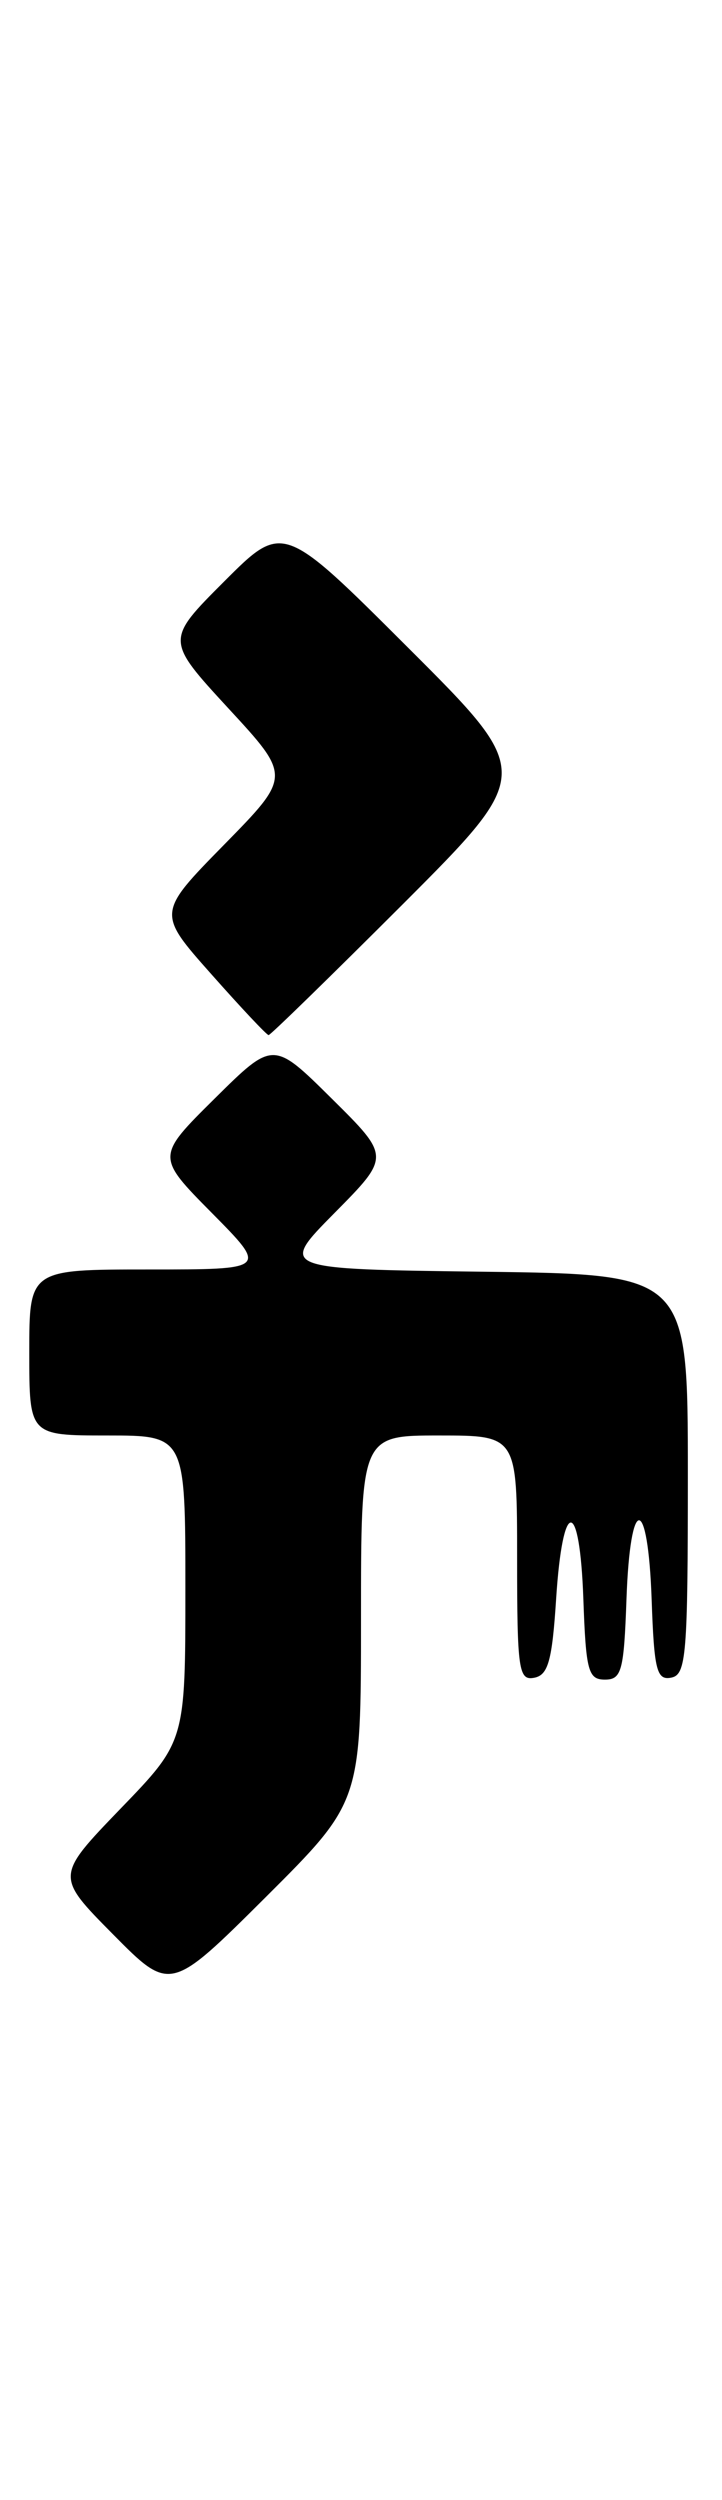 <?xml version="1.0" encoding="UTF-8" standalone="no"?>
<!DOCTYPE svg PUBLIC "-//W3C//DTD SVG 1.1//EN" "http://www.w3.org/Graphics/SVG/1.1/DTD/svg11.dtd" >
<svg xmlns="http://www.w3.org/2000/svg" xmlns:xlink="http://www.w3.org/1999/xlink" version="1.1" viewBox="0 0 74 256">
 <g >
 <path fill="currentColor"
d=" M 37.00 165.77 C 37.00 147.00 37.00 147.00 45.00 147.00 C 53.00 147.00 53.00 147.00 53.00 159.57 C 53.00 171.01 53.16 172.12 54.75 171.81 C 56.18 171.54 56.59 170.08 57.00 163.73 C 57.67 153.30 59.42 153.31 59.79 163.75 C 60.05 171.12 60.29 172.00 62.00 172.00 C 63.71 172.00 63.95 171.12 64.21 163.75 C 64.59 152.96 66.41 153.01 66.79 163.82 C 67.04 171.03 67.31 172.09 68.79 171.80 C 70.34 171.50 70.50 169.51 70.50 150.99 C 70.50 130.50 70.50 130.50 49.55 130.23 C 28.60 129.96 28.60 129.96 34.30 124.20 C 40.00 118.44 40.00 118.44 34.00 112.50 C 28.00 106.56 28.00 106.56 22.00 112.50 C 16.00 118.44 16.00 118.44 21.72 124.22 C 27.44 130.00 27.44 130.00 15.22 130.00 C 3.00 130.00 3.00 130.00 3.00 138.50 C 3.00 147.00 3.00 147.00 11.00 147.00 C 19.00 147.00 19.00 147.00 19.00 162.67 C 19.00 178.34 19.00 178.34 12.34 185.23 C 5.69 192.13 5.69 192.13 11.57 198.07 C 17.45 204.01 17.45 204.01 27.23 194.28 C 37.00 184.54 37.00 184.54 37.00 165.77 Z  M 41.29 92.59 C 54.70 79.17 54.70 79.17 41.85 66.35 C 29.00 53.52 29.00 53.52 22.98 59.54 C 16.97 65.55 16.97 65.55 23.40 72.53 C 29.84 79.50 29.84 79.50 22.97 86.50 C 16.10 93.50 16.10 93.50 21.65 99.75 C 24.70 103.19 27.34 106.00 27.53 106.00 C 27.72 106.00 33.91 99.96 41.29 92.59 Z "/>
</g>
</svg>